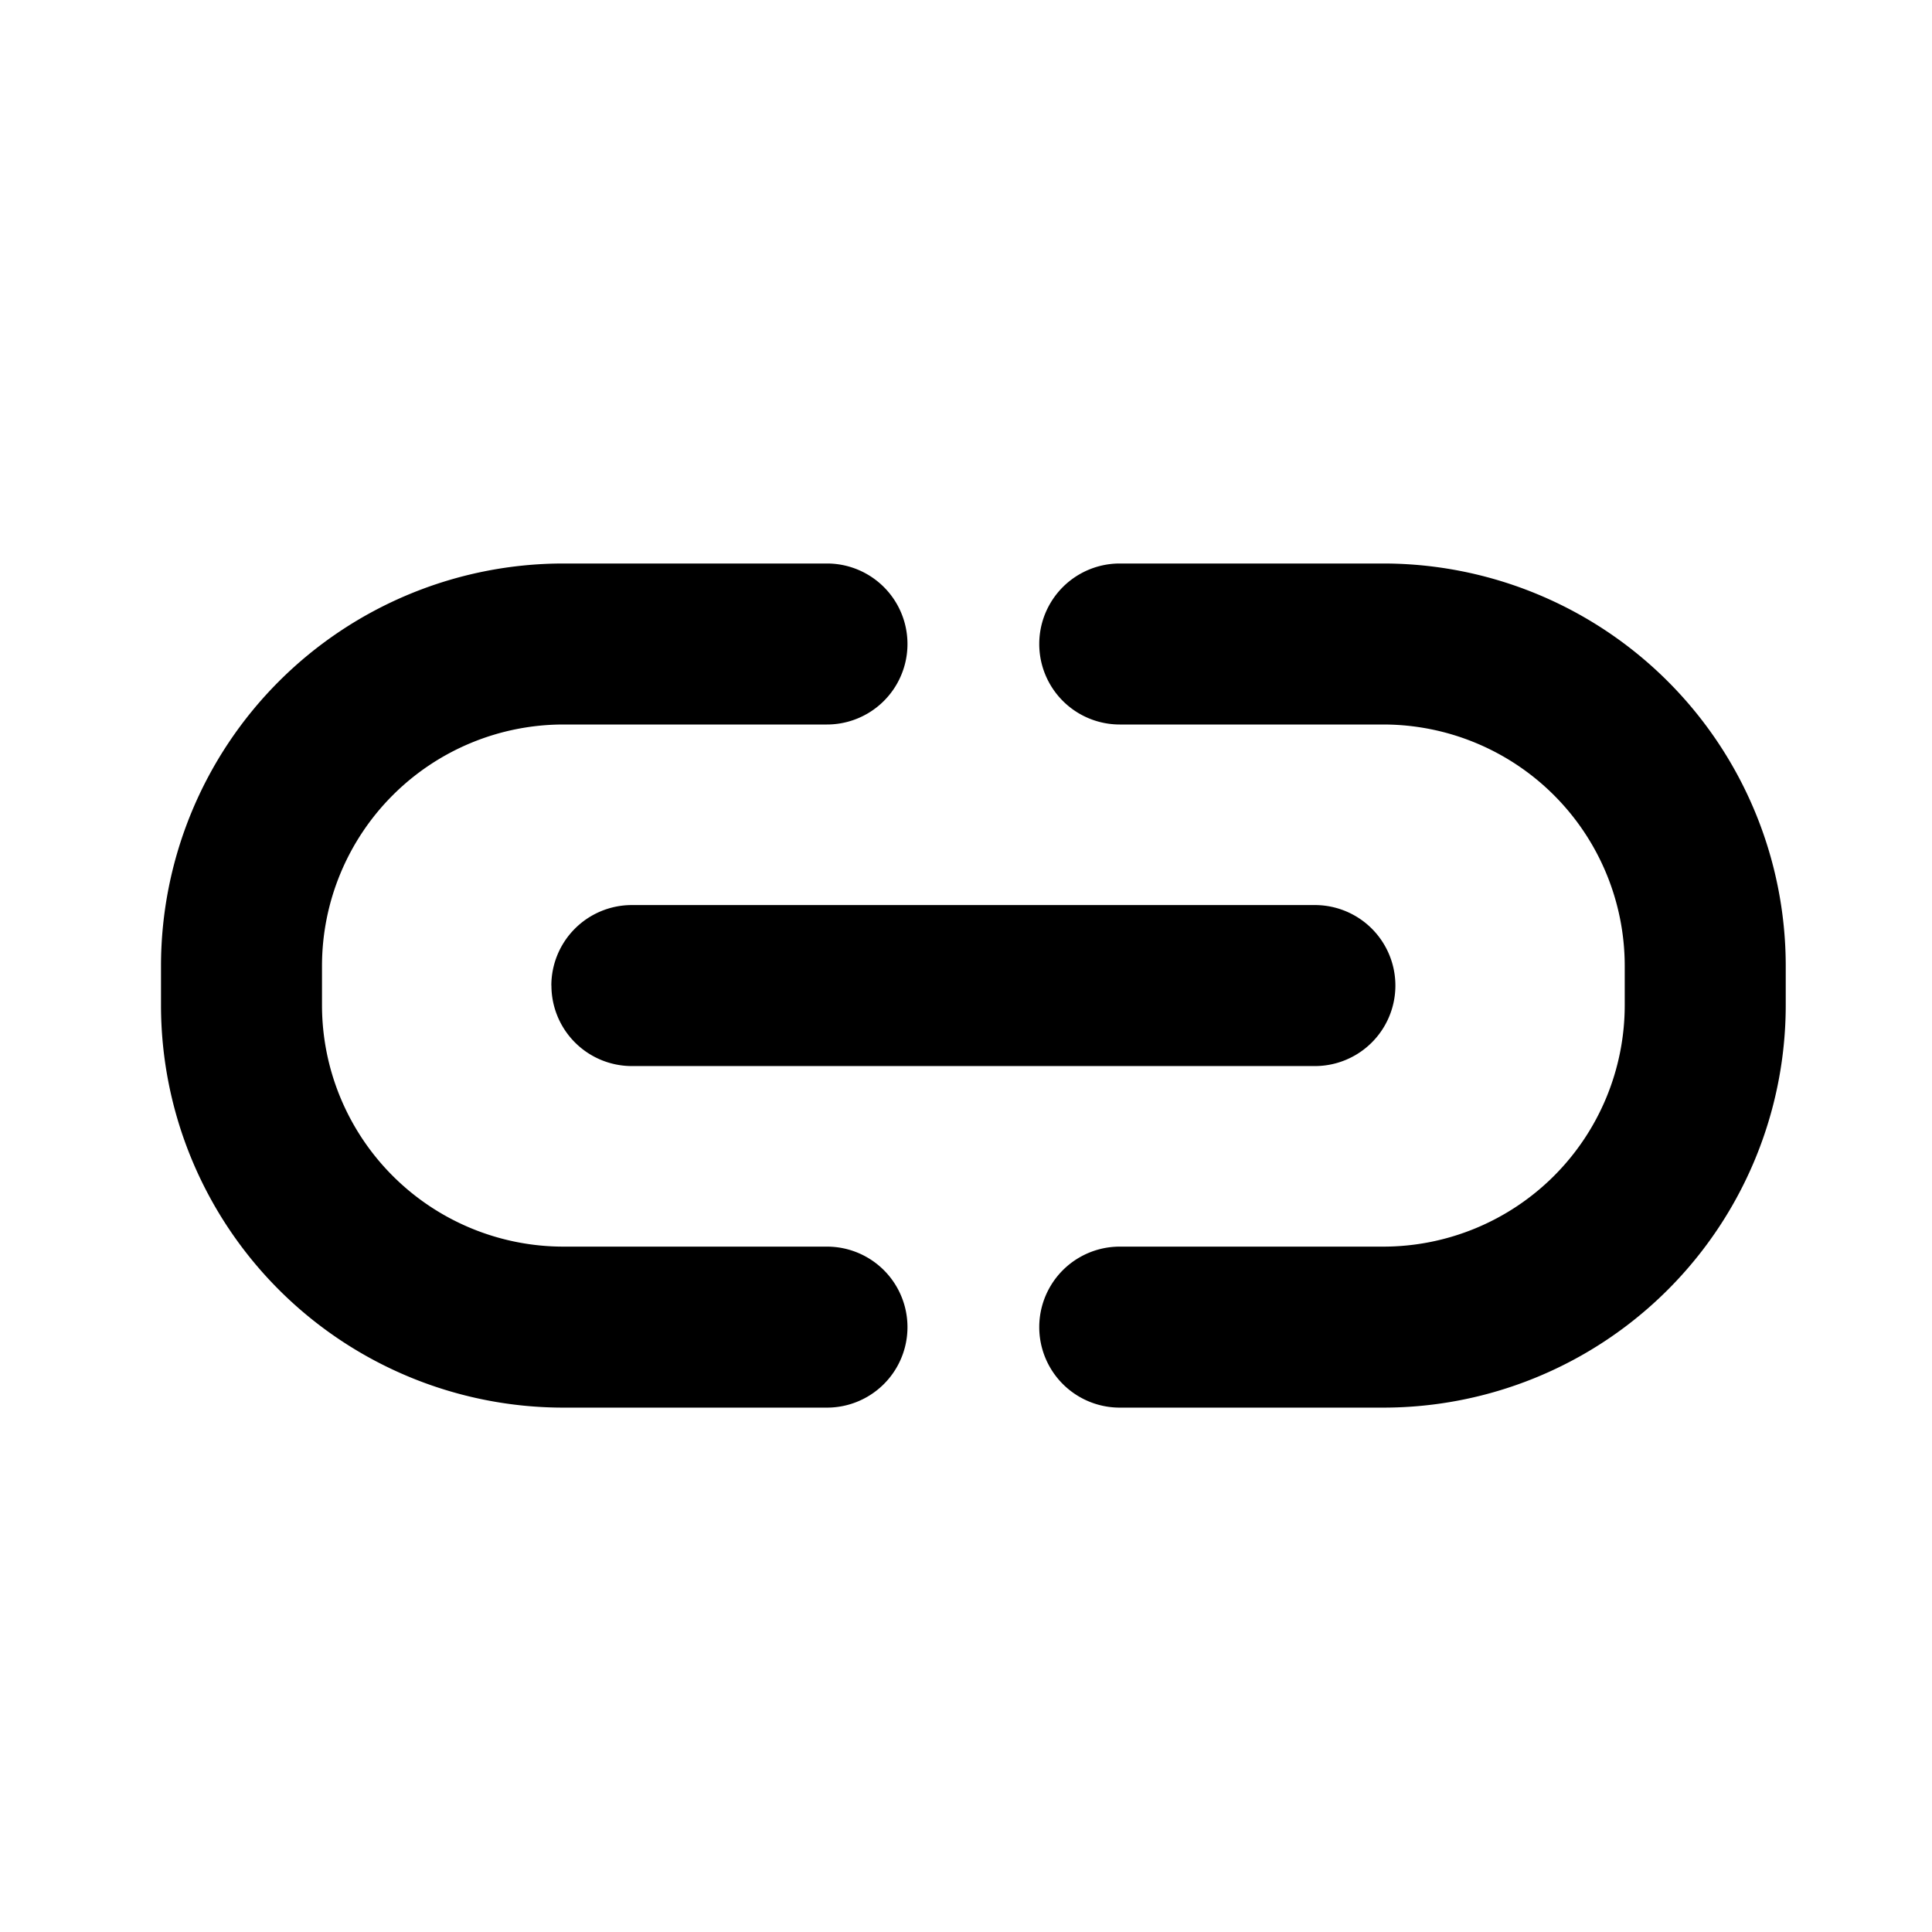 <svg xmlns="http://www.w3.org/2000/svg" viewBox="0 0 24 24" fill="currentColor">
  <path _ngcontent-ng-c1909134112="" fill-rule="evenodd" clip-rule="evenodd" style="color: inherit" d="M17.183 7a5 5 0 0 1 5 5v.486a5 5 0 0 1-5 5H13.91a1 1 0 0 1 0-2h3.273a3 3 0 0 0 3-3V12a3 3 0 0 0-3-3H13.91a1 1 0 1 1 0-2h3.273ZM2 12a5 5 0 0 1 5-5h3.273a1 1 0 1 1 0 2H7a3 3 0 0 0-3 3v.486a3 3 0 0 0 3 3h3.273a1 1 0 1 1 0 2H7a5 5 0 0 1-5-5V12Zm4.849.243a1 1 0 0 1 1-1h8.485a1 1 0 1 1 0 2H7.85a1 1 0 0 1-1-1Z" />
</svg>